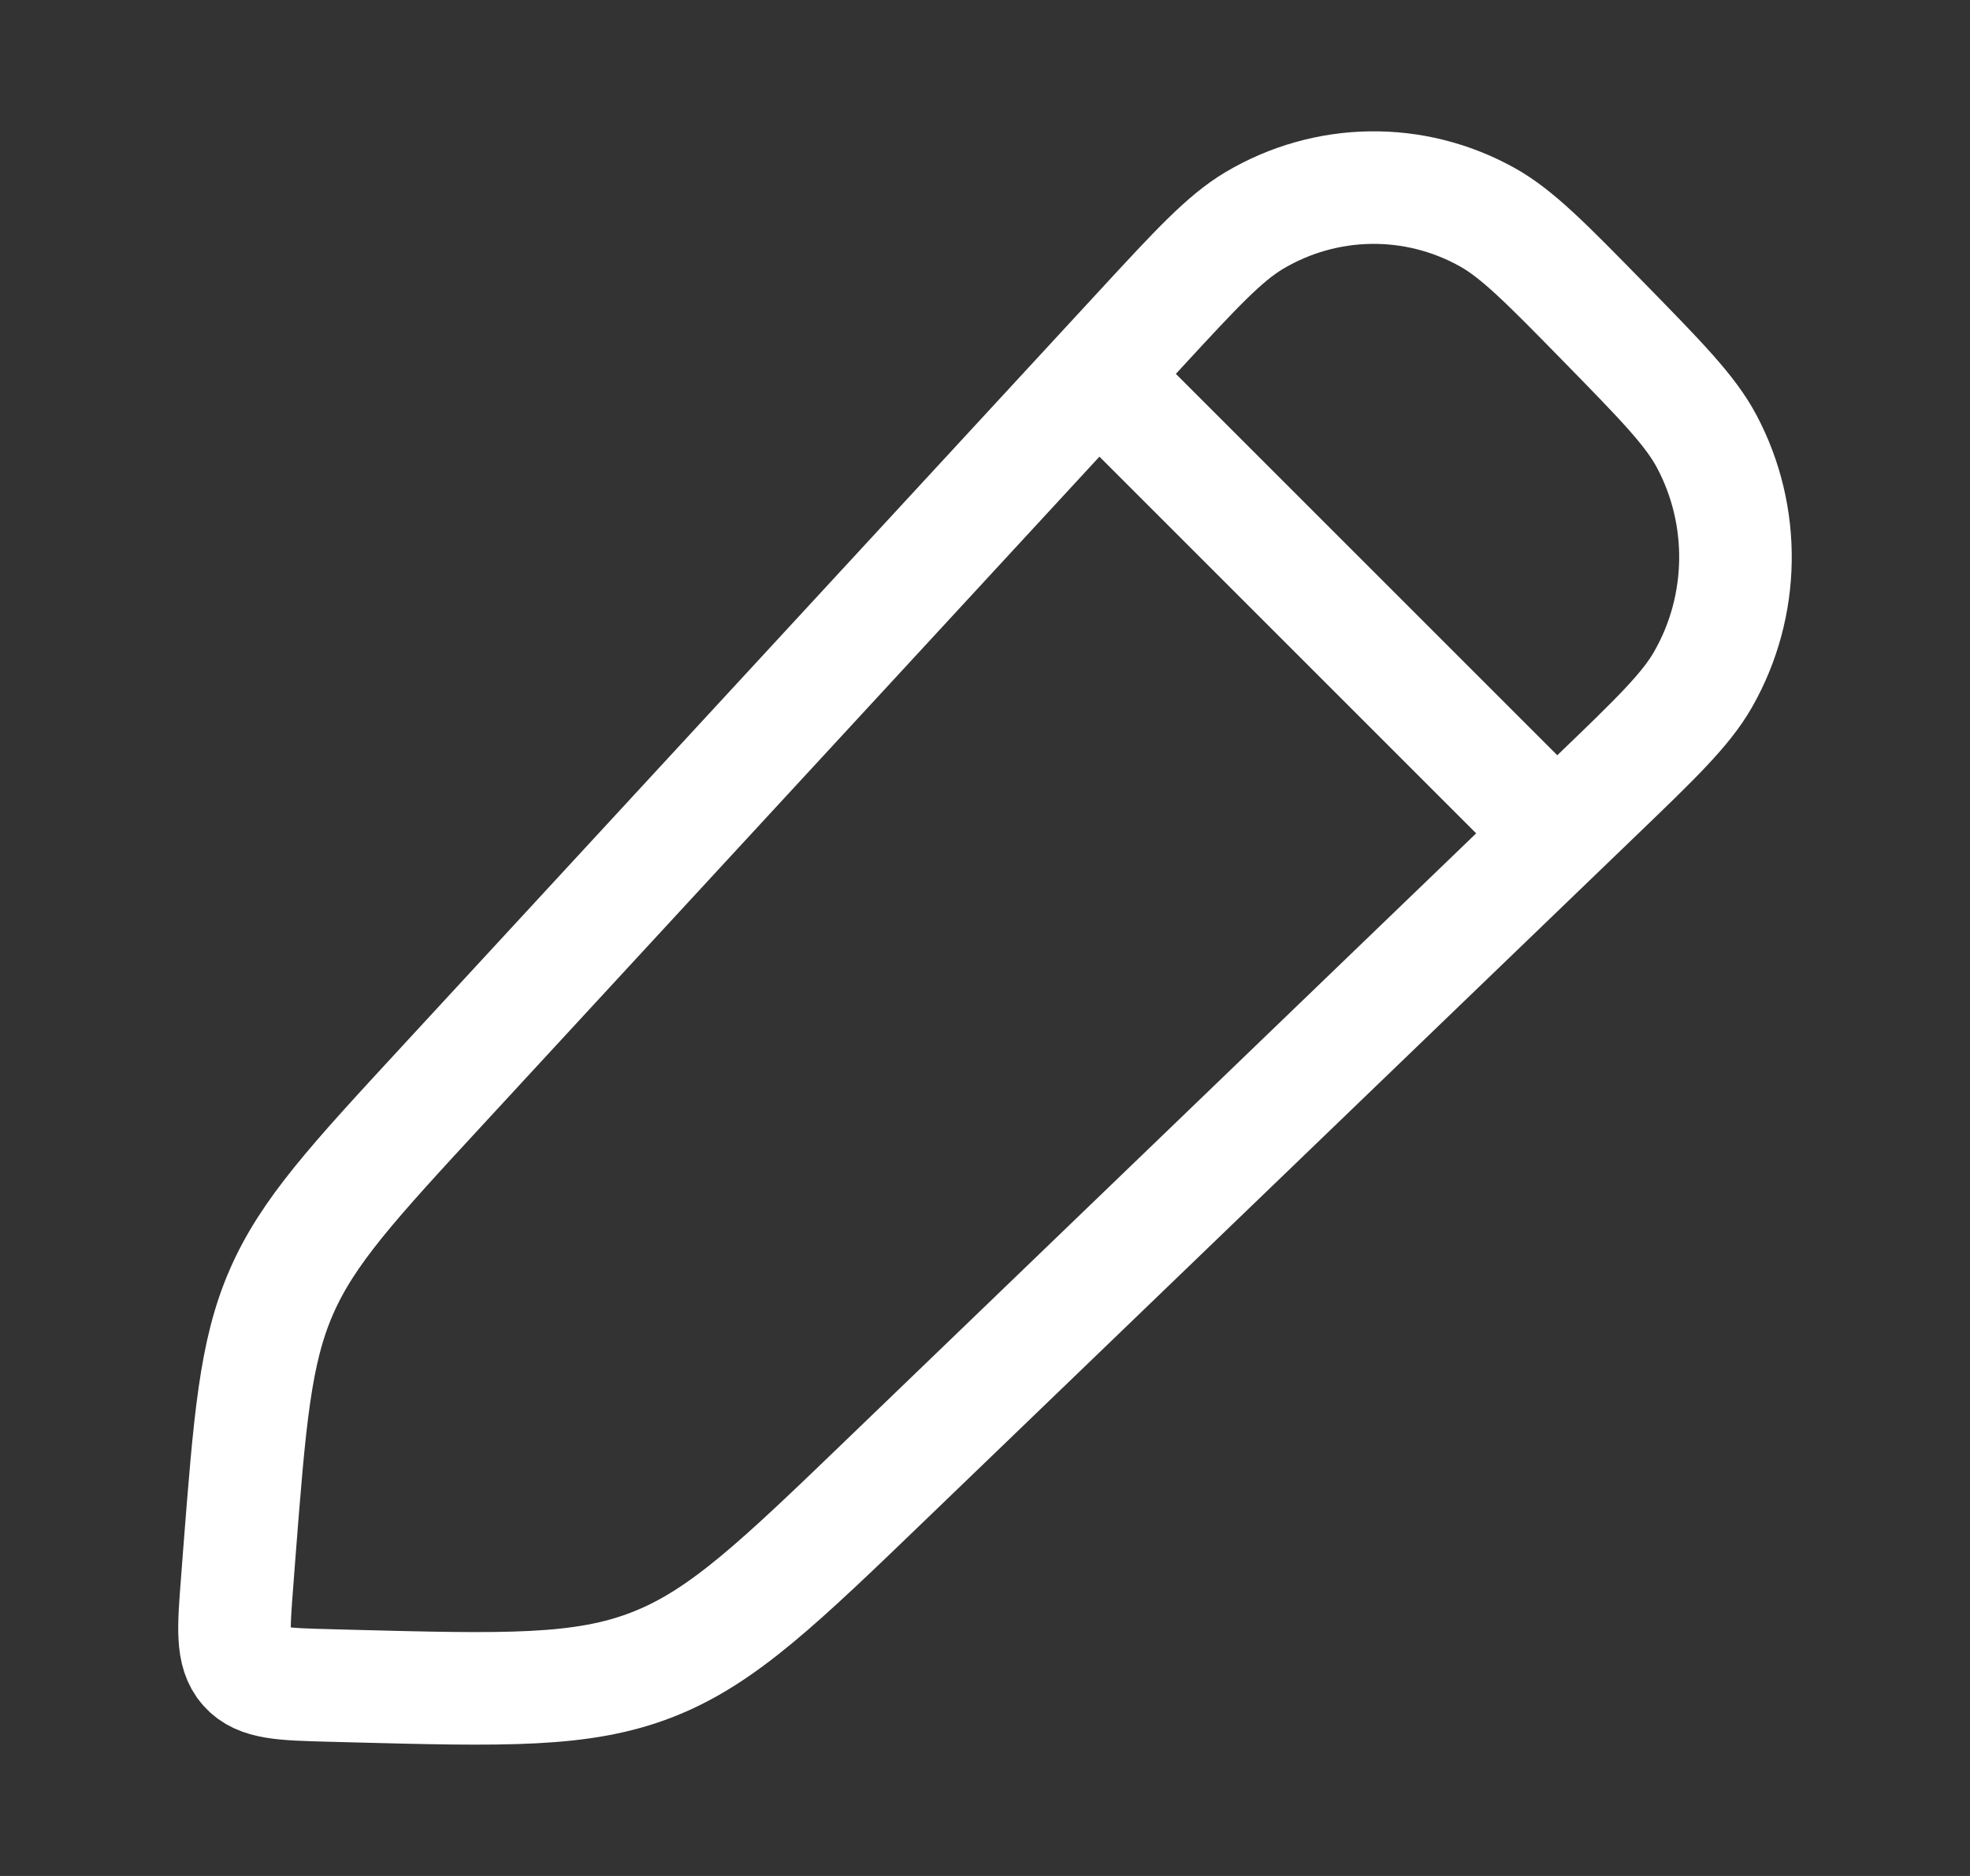 <svg width="21" height="20" viewBox="0 0 21 20" fill="none" xmlns="http://www.w3.org/2000/svg">
<rect x="0" y="0" width="21" height="20" fill="#333333" stroke="none"/>
<path d="M12.159 3.508C12.755 2.862 13.053 2.54 13.37 2.351C14.134 1.897 15.075 1.882 15.852 2.314C16.174 2.493 16.482 2.807 17.096 3.434C17.71 4.062 18.018 4.376 18.193 4.705C18.615 5.498 18.601 6.46 18.156 7.241C17.972 7.564 17.656 7.869 17.023 8.478L9.5 15.723C8.302 16.878 7.703 17.455 6.954 17.747C6.206 18.039 5.383 18.018 3.736 17.975L3.512 17.969C3.011 17.956 2.761 17.949 2.615 17.784C2.469 17.619 2.489 17.363 2.529 16.853L2.55 16.576C2.662 15.139 2.718 14.42 2.999 13.775C3.28 13.129 3.764 12.604 4.732 11.556L12.159 3.508Z" stroke="white" stroke-width="1.2" stroke-linejoin="round"/>
<path d="M11.3 3.6L16.9 9.2" stroke="white" stroke-width="1.2" stroke-linejoin="round"/>
</svg>
